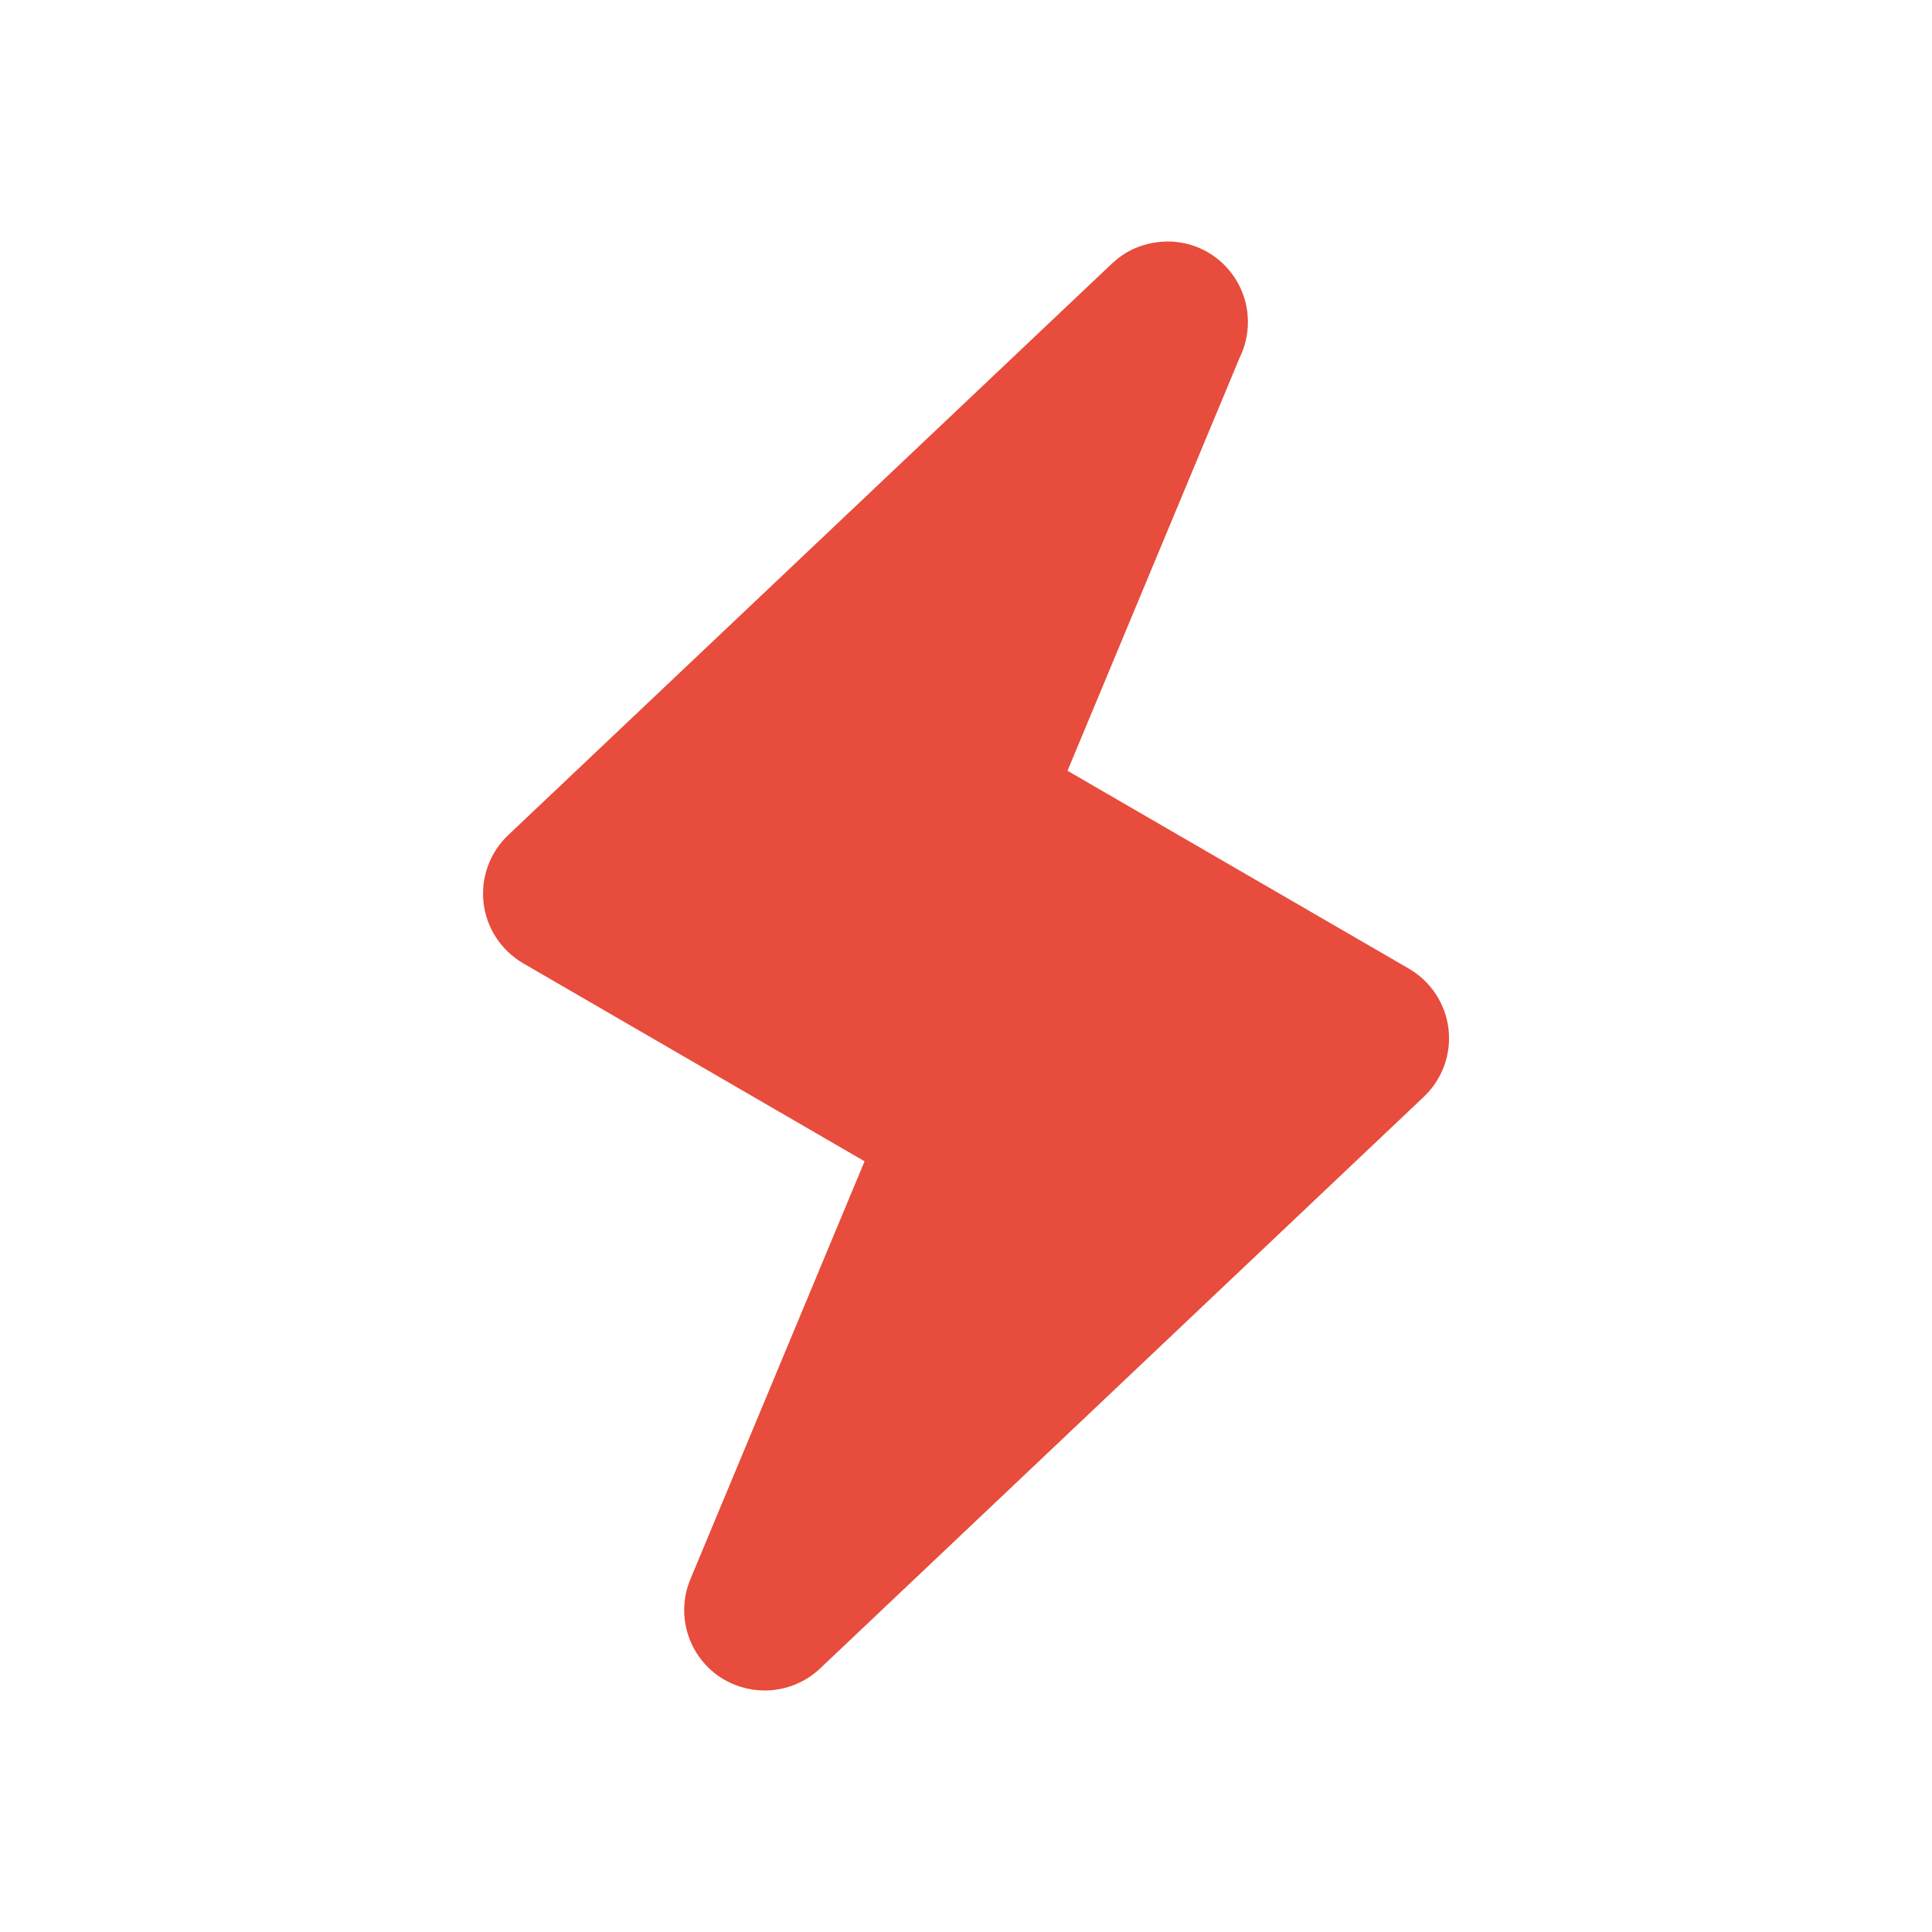 <svg fill="#e74c3c" version="1.2" baseProfile="tiny" xmlns="http://www.w3.org/2000/svg" width="24" height="24" viewBox="0 0 24 24"><path d="M17.502 12.033l-4.241-2.458 2.138-5.131c.066-.134.103-.285.103-.444 0-.552-.445-1-.997-1-.249.004-.457.083-.622.214l-.07.06-7.5 7.1c-.229.217-.342.529-.306.842.036.313.219.591.491.75l4.242 2.46-2.163 5.19c-.183.436-.034.94.354 1.208.173.118.372.176.569.176.248 0 .496-.093.688-.274l7.5-7.102c.229-.217.342-.529.306-.842-.037-.313-.22-.591-.492-.749z"/></svg>